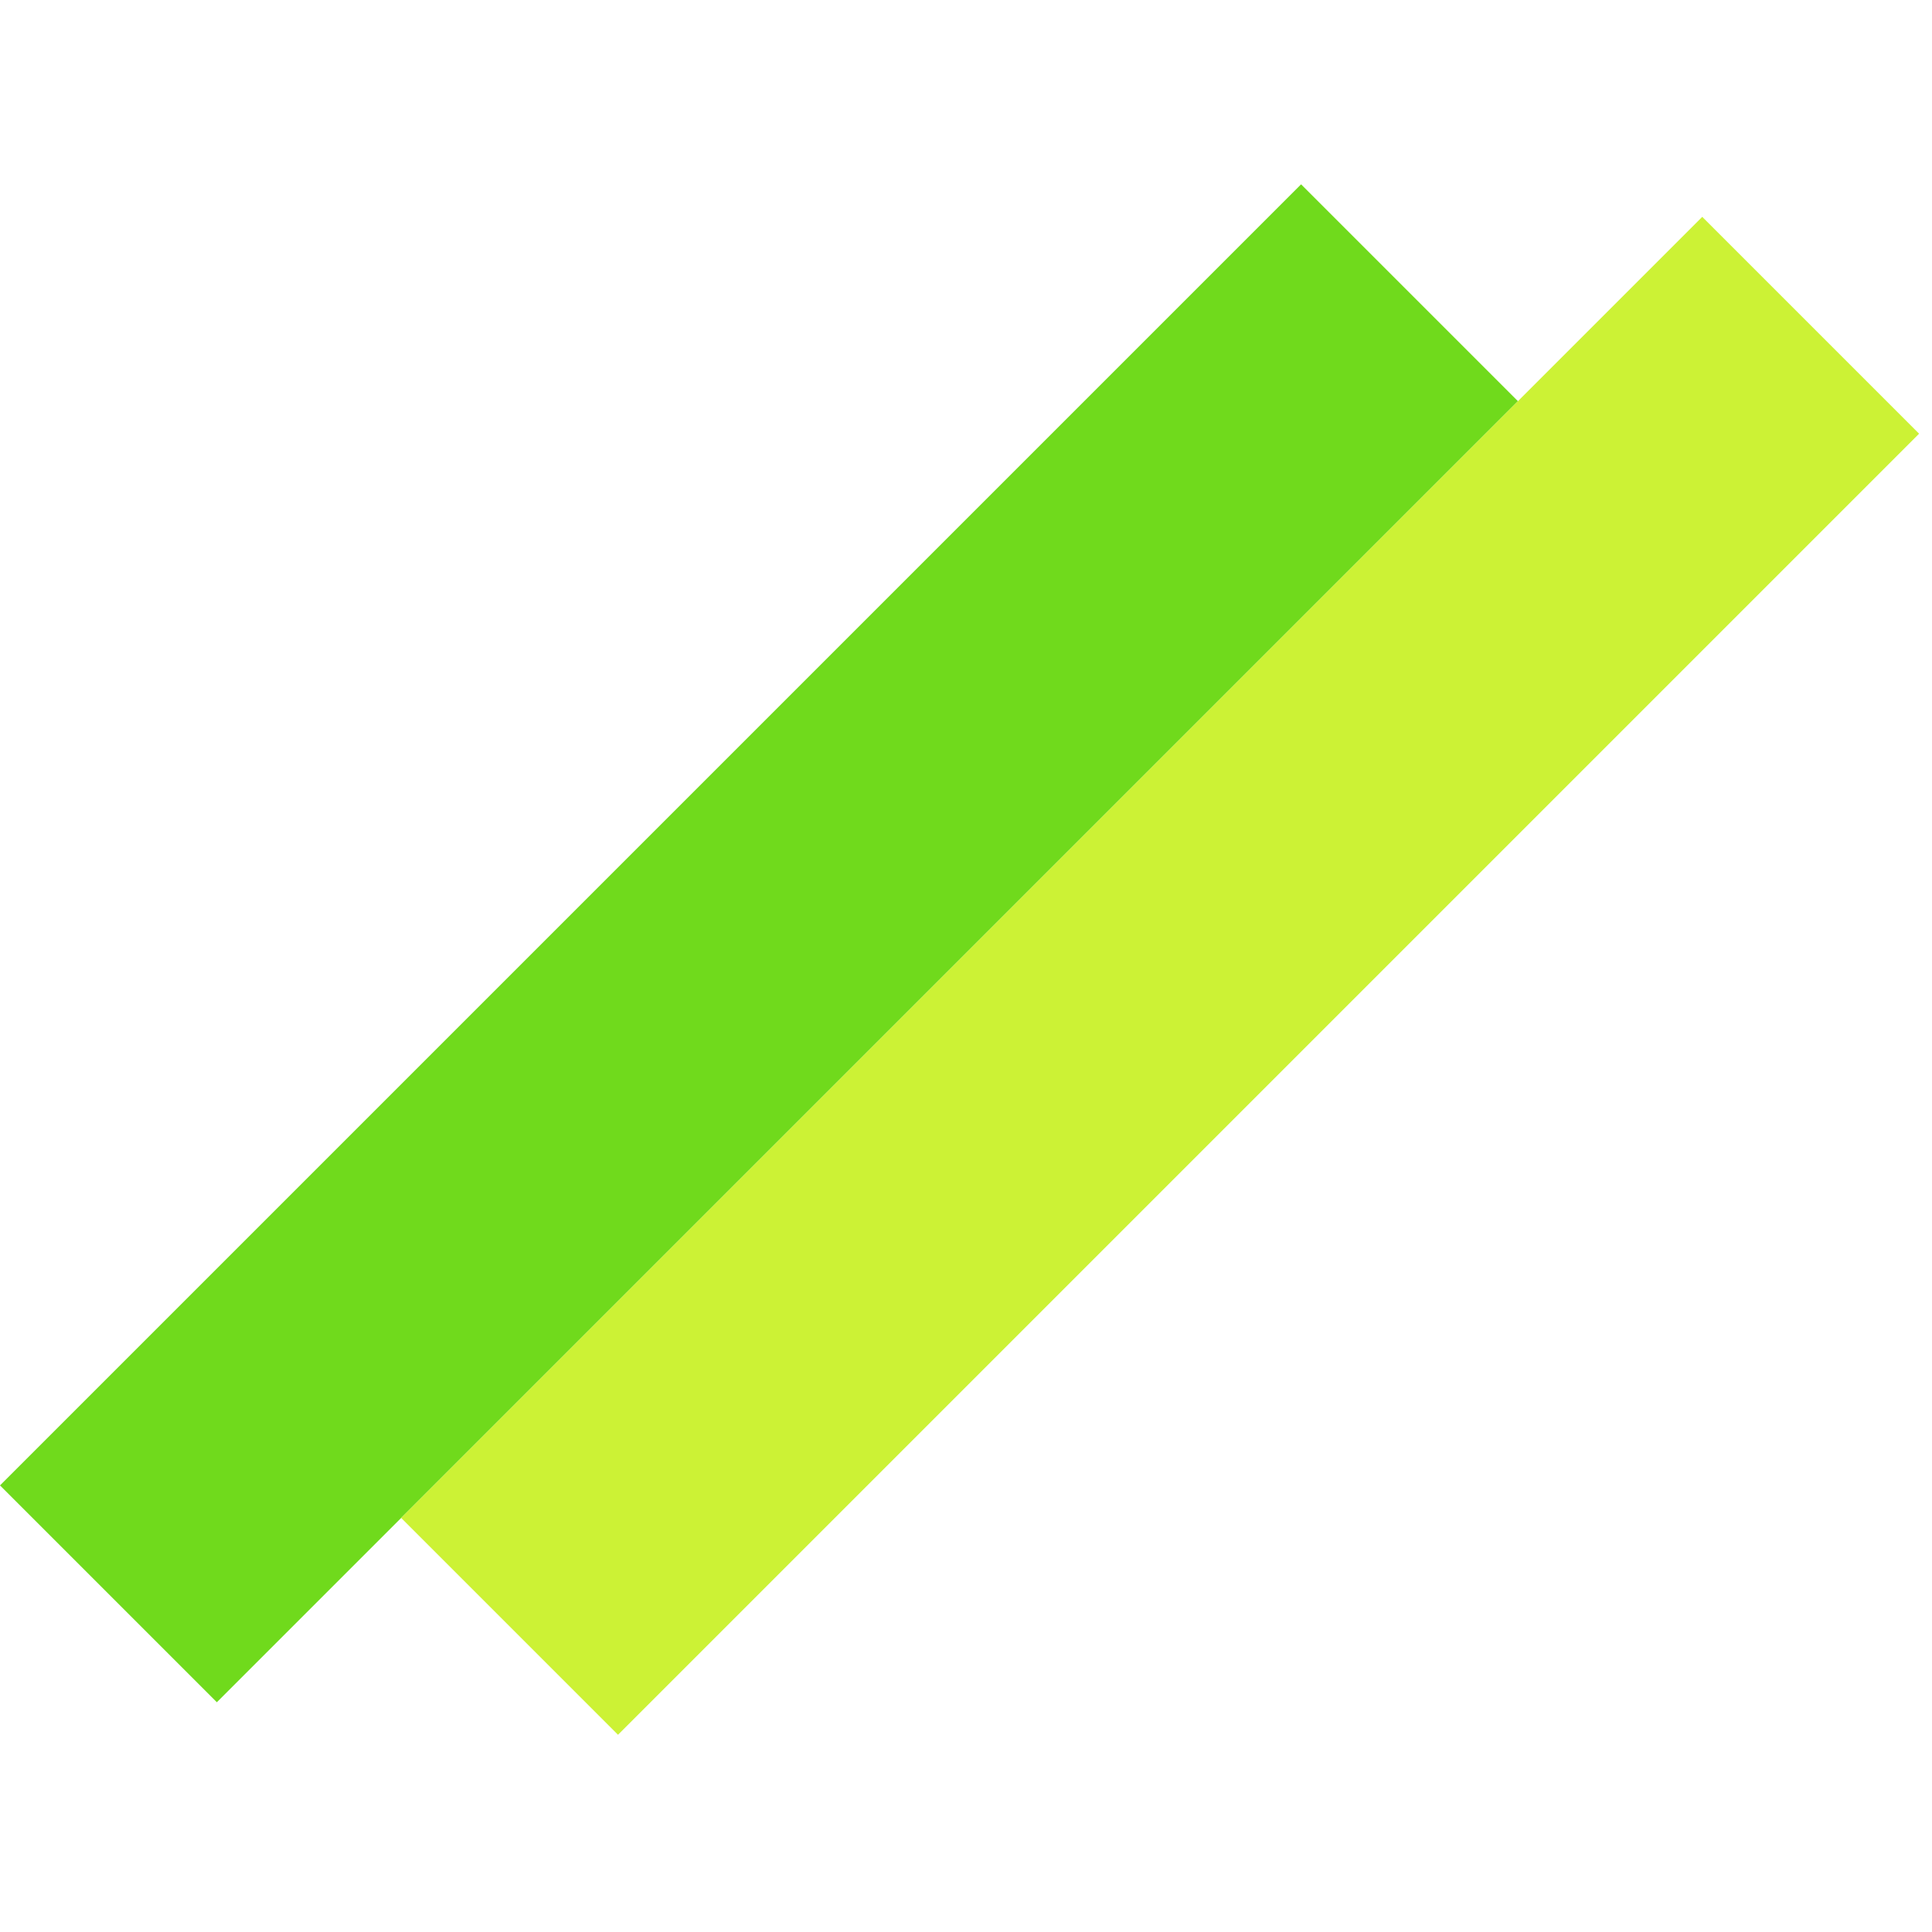 <svg width="126" height="126" viewBox="0 0 126 126" fill="none" xmlns="http://www.w3.org/2000/svg">
<rect y="96.874" width="120" height="20" transform="rotate(-45 0 96.874)" fill="#70DA1C"/>
<rect x="26.163" y="98.995" width="120" height="20" transform="rotate(-45 26.163 98.995)" fill="#CCF235"/>
</svg>
